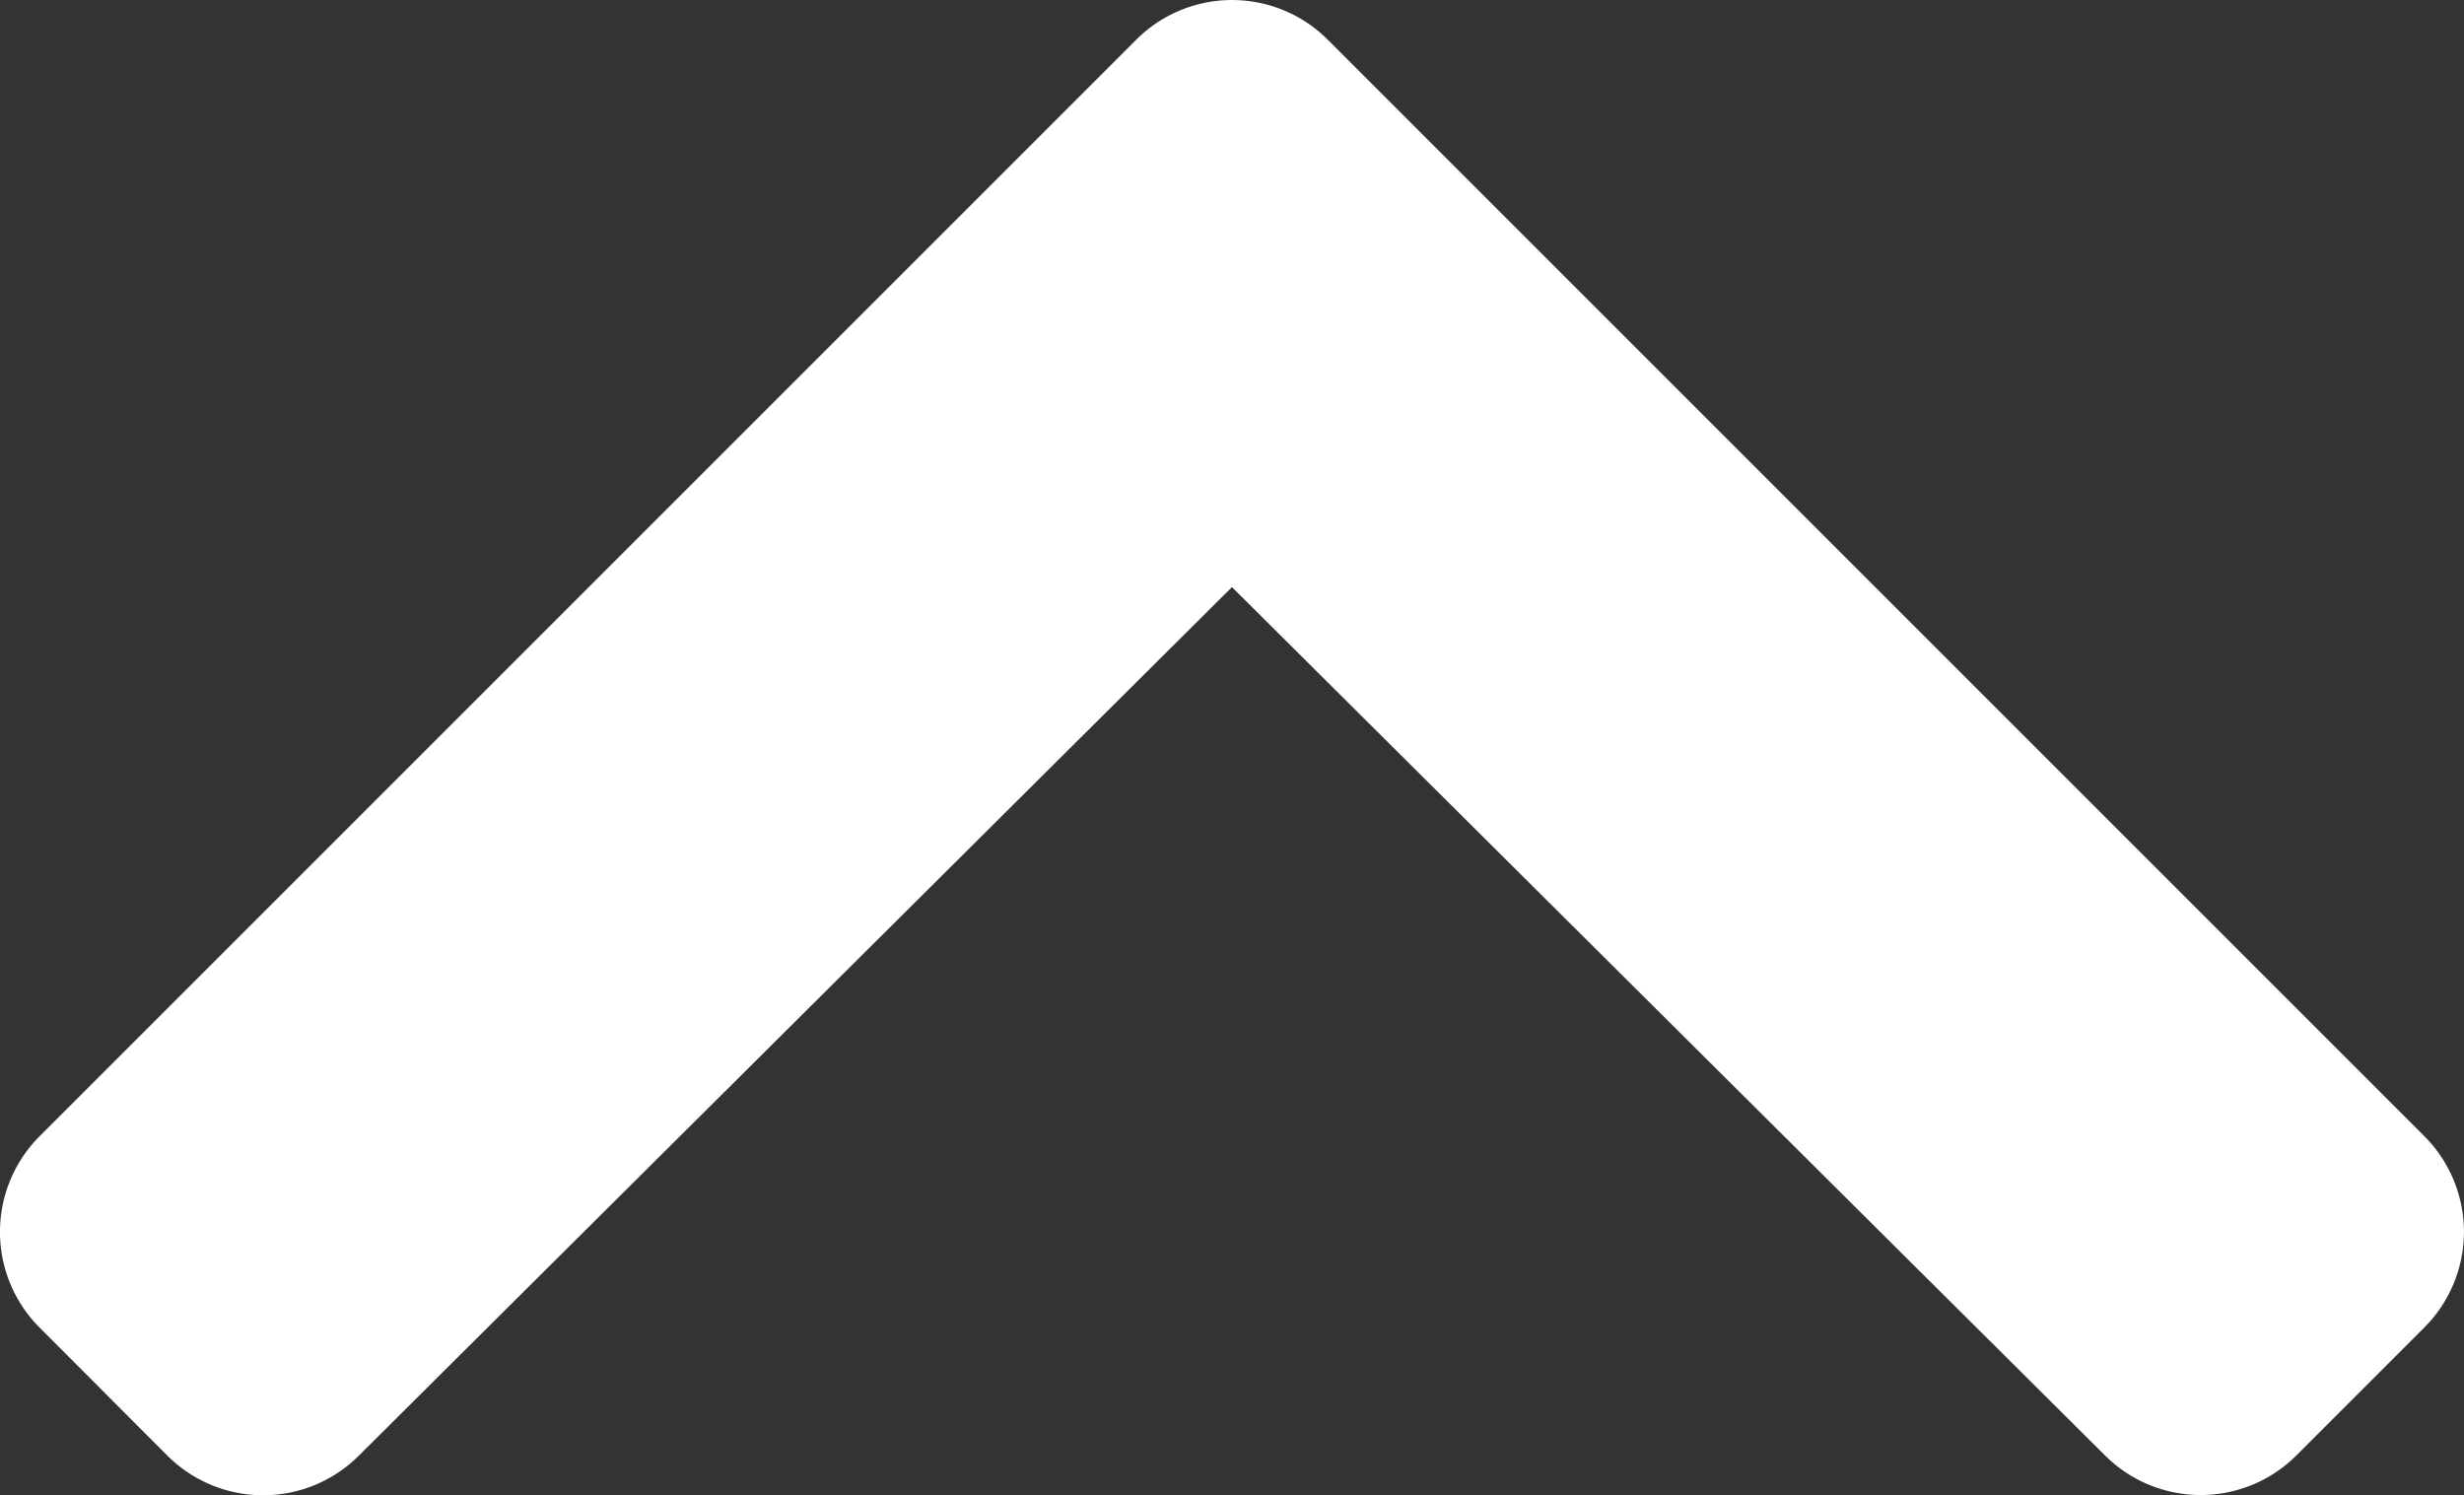 <svg xmlns="http://www.w3.org/2000/svg" width="30.705" height="18.634" viewBox="0 0 30.705 18.634"><rect x="0" y="0" width="30.705" height="18.634" fill="#333333" stroke="none"/><path d="M16.943,9.177,30.608,22.842a1.687,1.687,0,0,1,0,2.386l-1.594,1.594a1.687,1.687,0,0,1-2.384,0L15.75,16,4.869,26.825a1.687,1.687,0,0,1-2.384,0L.892,25.229a1.687,1.687,0,0,1,0-2.386L14.557,9.178A1.687,1.687,0,0,1,16.943,9.177Z" transform="translate(-0.398 -8.683)" fill="#fff"/></svg>